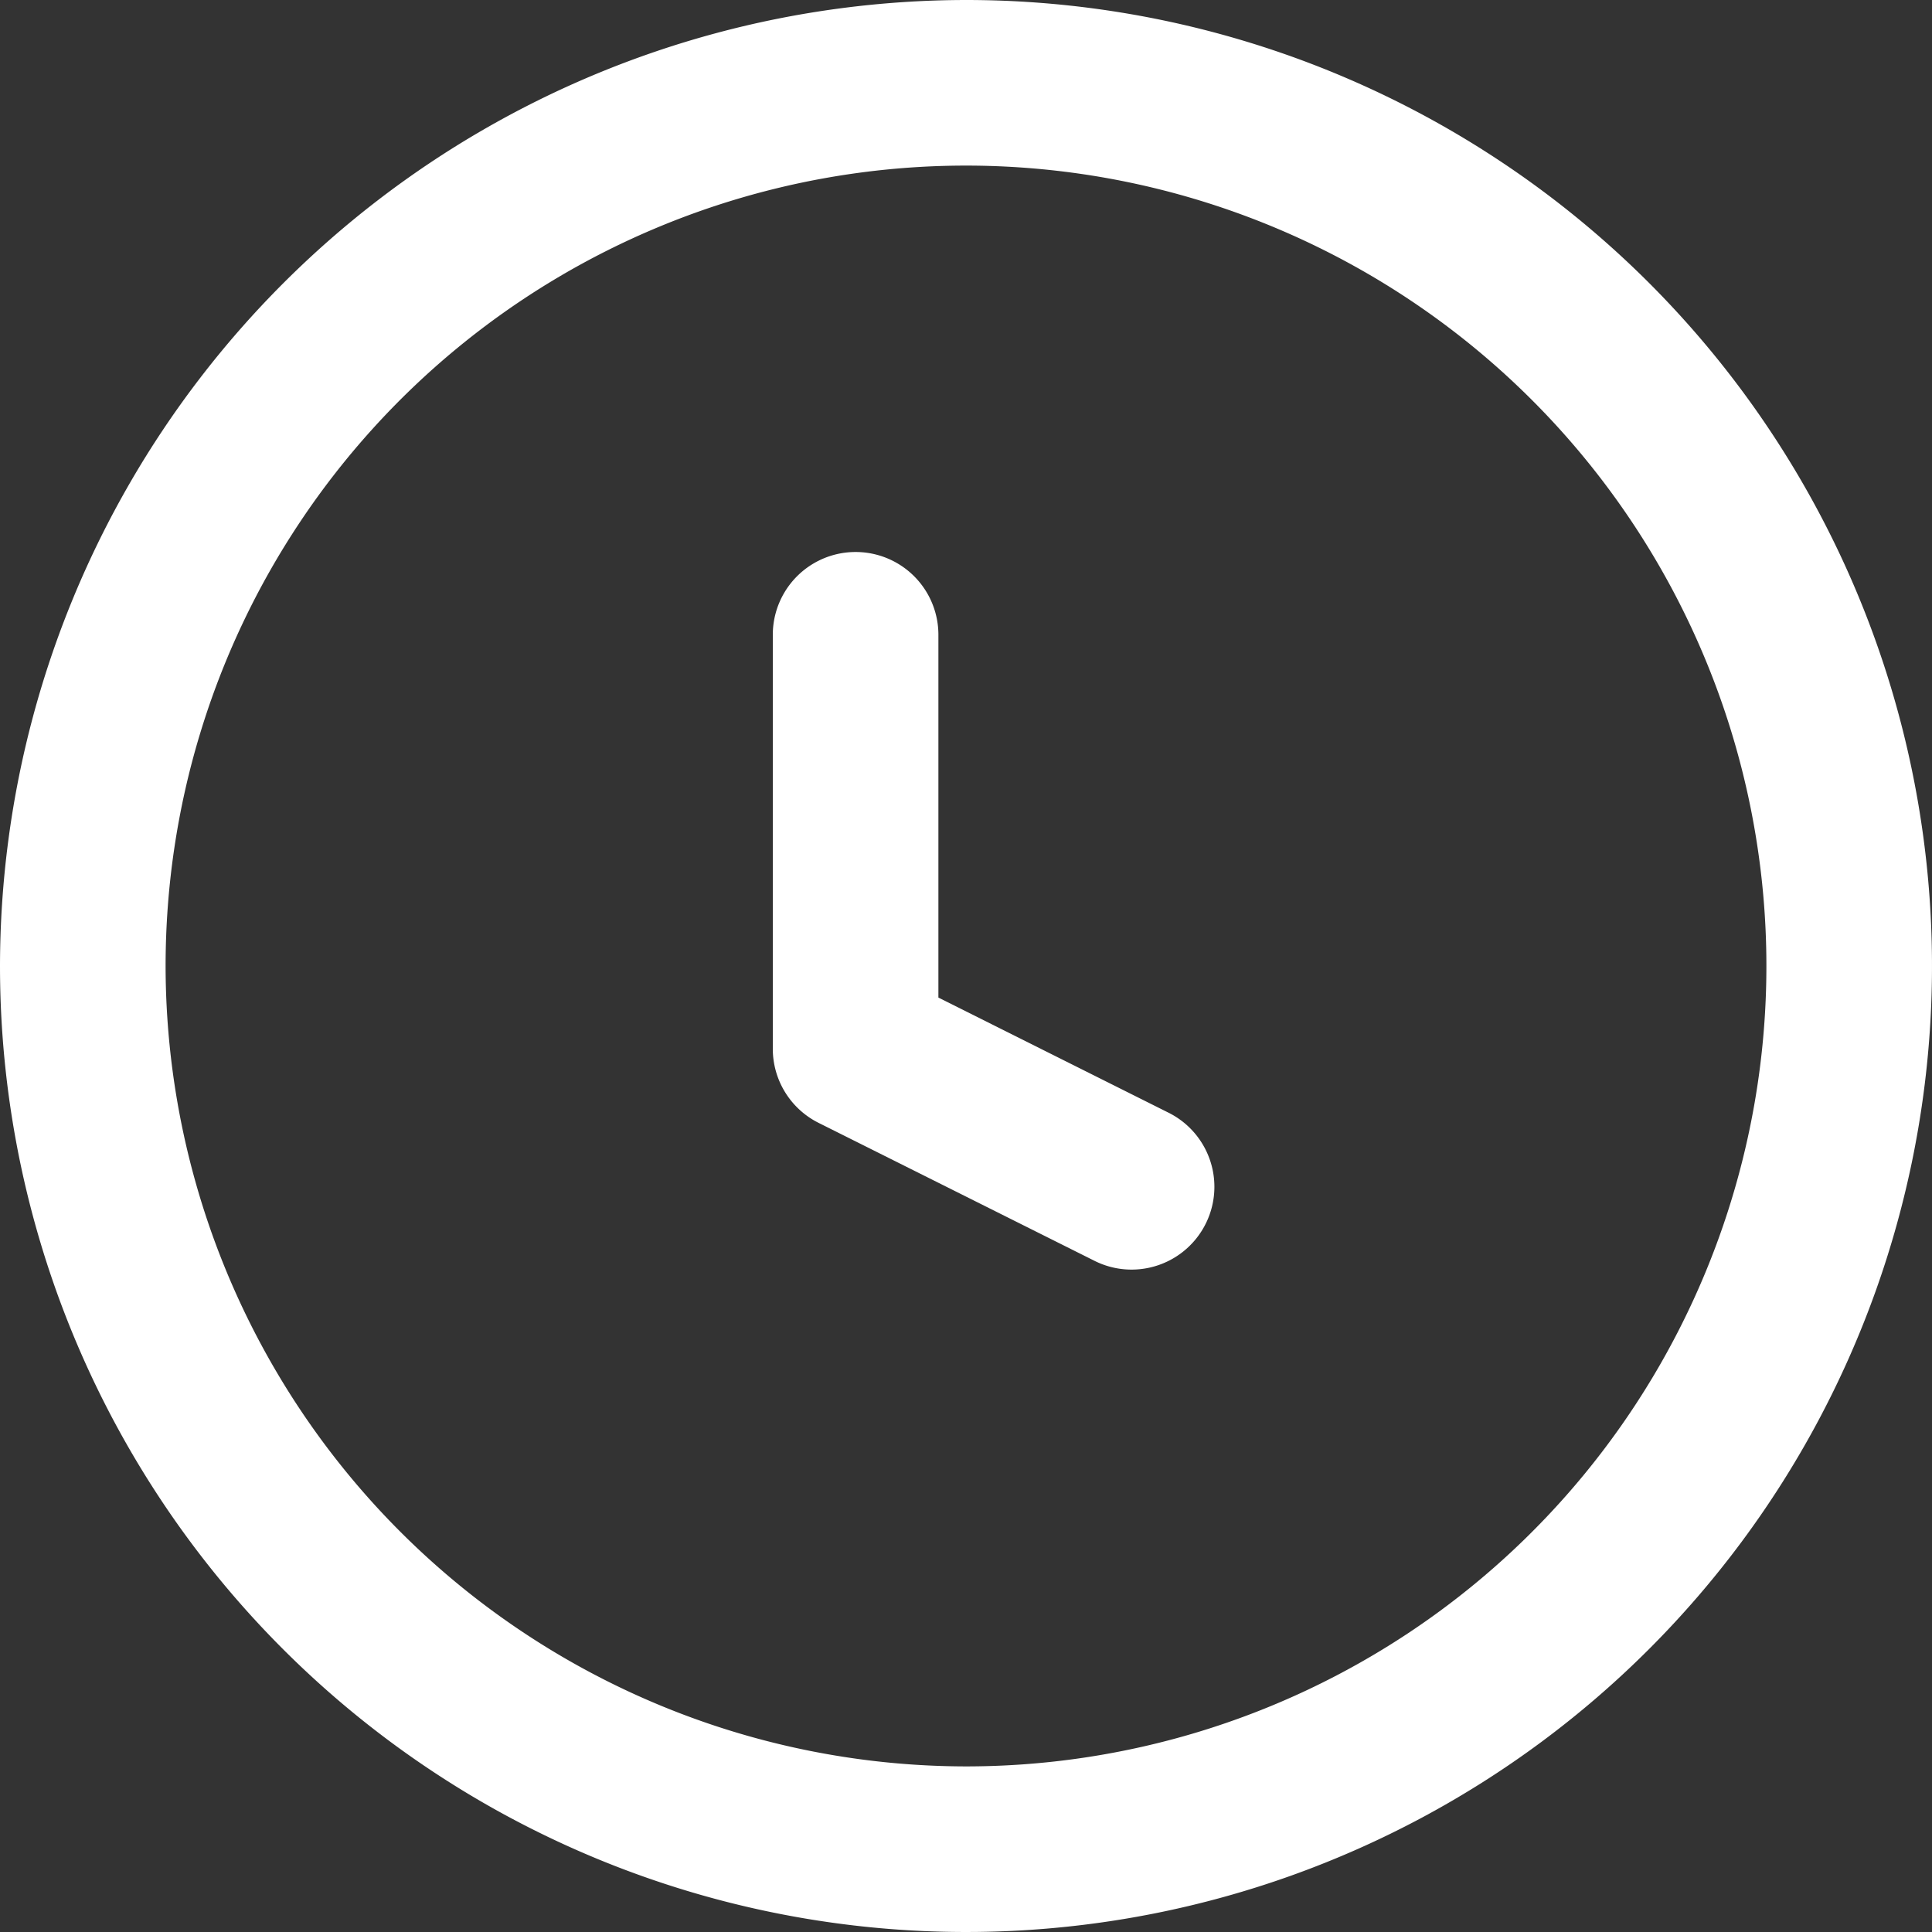 <svg xmlns="http://www.w3.org/2000/svg" width="17.5" height="17.5" viewBox="0 0 17.5 17.5"><rect x="0" y="0" width="17.5" height="17.5" fill="#333333" stroke="none"/><defs><style>.a{fill:#fff;}</style></defs><g transform="translate(-2.119 -2.75)"><path class="a" d="M11,2.25A8.75,8.75,0,1,1,2.25,11,8.76,8.76,0,0,1,11,2.25Zm0,16A7.25,7.25,0,1,0,3.75,11,7.258,7.258,0,0,0,11,18.25Z" transform="translate(-0.131 0.5)"/><path class="a" d="M20.5,14.75a.747.747,0,0,1-.335-.079l-2.5-1.25a.75.75,0,0,1-.415-.671V9a.75.75,0,0,1,1.5,0v3.286l2.085,1.043A.75.75,0,0,1,20.5,14.75Z" transform="translate(-8.131 -0.5)"/></g></svg>